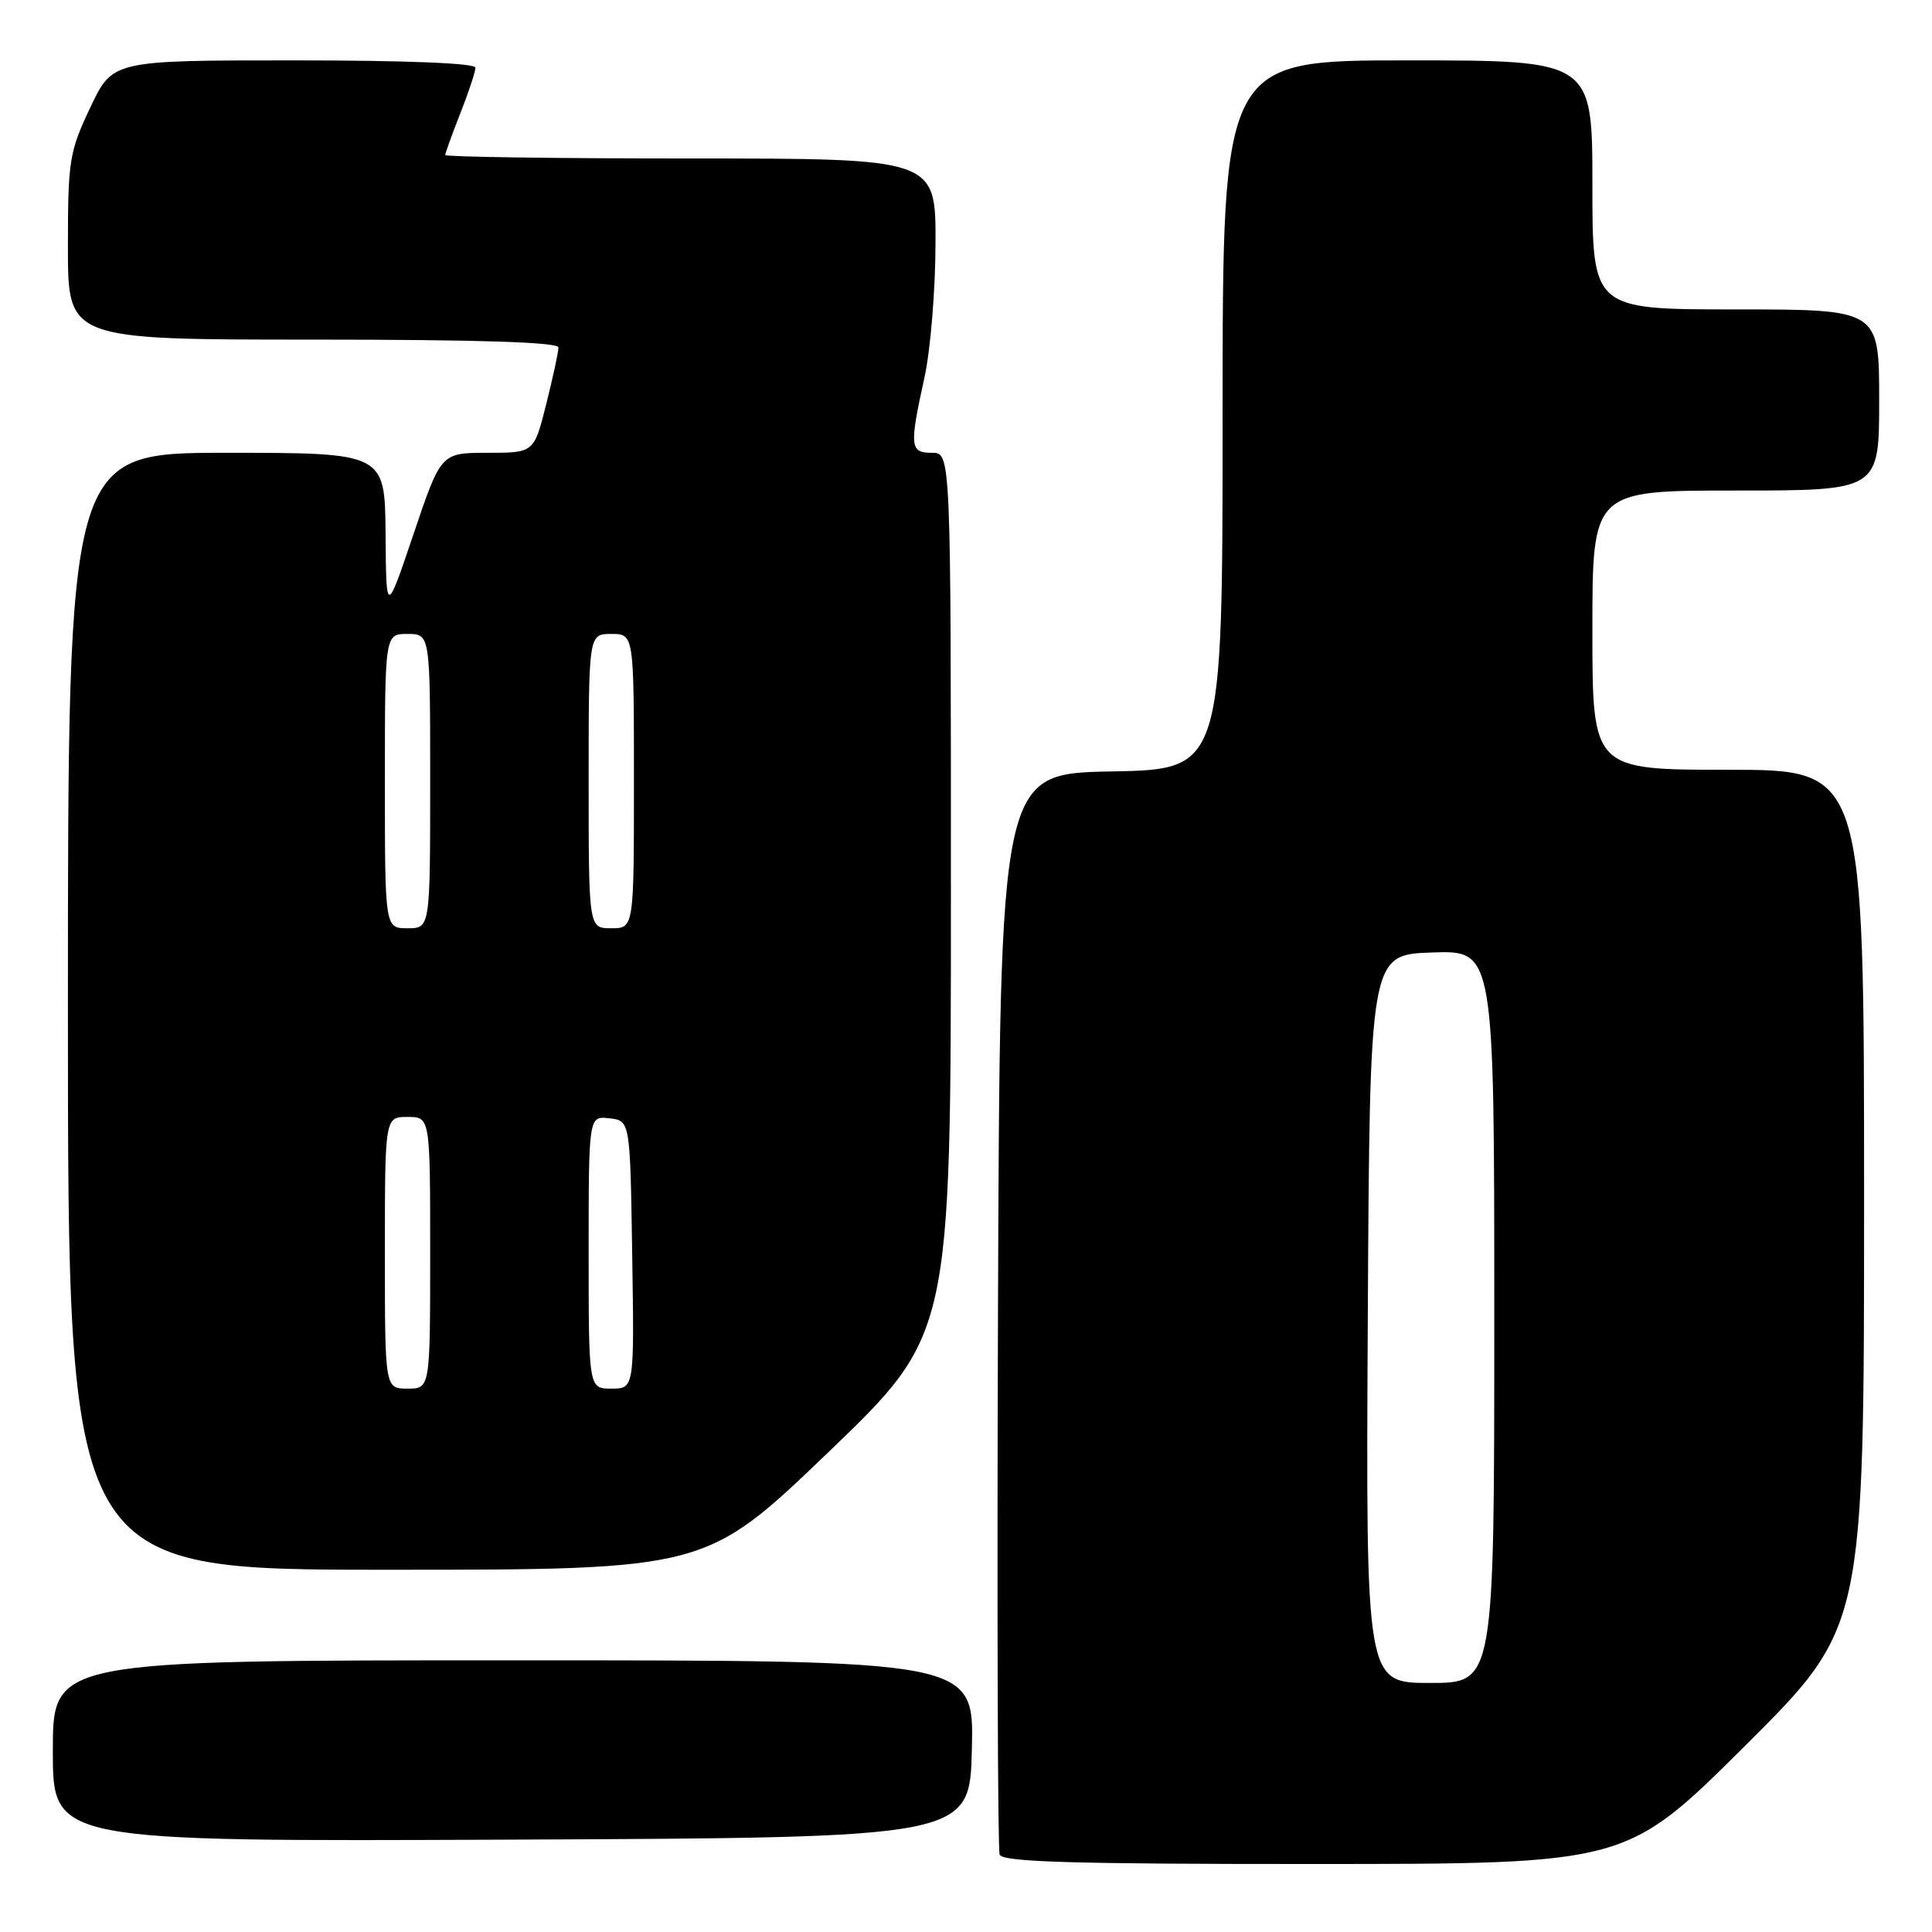 <?xml version="1.0" encoding="UTF-8" standalone="no"?>
<!DOCTYPE svg PUBLIC "-//W3C//DTD SVG 1.1//EN" "http://www.w3.org/Graphics/SVG/1.1/DTD/svg11.dtd" >
<svg xmlns="http://www.w3.org/2000/svg" xmlns:xlink="http://www.w3.org/1999/xlink" version="1.1" viewBox="0 0 256 256">
 <g >
 <path fill="currentColor"
d=" M 231.25 231.31 C 247.00 215.63 247.00 215.63 247.00 158.82 C 247.00 102.00 247.00 102.00 229.00 102.00 C 211.00 102.00 211.00 102.00 211.00 83.50 C 211.00 65.00 211.00 65.00 230.00 65.00 C 249.00 65.00 249.00 65.00 249.00 53.00 C 249.00 41.00 249.00 41.00 230.00 41.00 C 211.00 41.00 211.00 41.00 211.00 24.50 C 211.00 8.00 211.00 8.00 186.50 8.00 C 162.00 8.00 162.00 8.00 162.00 54.97 C 162.00 101.95 162.00 101.95 147.25 102.22 C 132.50 102.50 132.50 102.50 132.24 173.50 C 132.10 212.55 132.20 245.06 132.46 245.75 C 132.83 246.72 142.11 247.00 174.22 246.99 C 215.50 246.98 215.50 246.98 231.25 231.31 Z  M 128.78 231.75 C 129.06 220.00 129.06 220.00 68.03 220.00 C 7.00 220.00 7.00 220.00 7.00 232.01 C 7.00 244.02 7.00 244.02 67.75 243.76 C 128.50 243.50 128.50 243.50 128.78 231.75 Z  M 109.77 192.42 C 126.00 176.83 126.00 176.83 126.00 118.42 C 126.00 60.00 126.00 60.00 123.50 60.00 C 120.56 60.00 120.48 59.20 122.50 50.00 C 123.29 46.42 123.95 38.44 123.96 32.25 C 124.00 21.00 124.00 21.00 91.50 21.00 C 73.62 21.00 59.00 20.79 59.00 20.54 C 59.00 20.28 59.90 17.79 61.00 15.00 C 62.10 12.21 63.00 9.49 63.00 8.96 C 63.00 8.37 53.70 8.00 38.96 8.00 C 14.92 8.00 14.92 8.00 11.96 14.25 C 9.18 20.11 9.00 21.26 9.00 32.75 C 9.00 45.00 9.00 45.00 41.50 45.00 C 63.42 45.00 74.00 45.34 74.00 46.04 C 74.00 46.62 73.27 49.99 72.38 53.54 C 70.76 60.00 70.76 60.00 64.59 60.00 C 58.43 60.00 58.43 60.00 54.80 70.75 C 51.17 81.50 51.17 81.50 51.09 70.75 C 51.00 60.00 51.00 60.00 30.00 60.00 C 9.00 60.00 9.00 60.00 9.00 134.00 C 9.00 208.00 9.00 208.00 51.27 208.00 C 93.53 208.00 93.53 208.00 109.77 192.42 Z  M 181.24 174.75 C 181.50 126.50 181.50 126.50 189.75 126.21 C 198.00 125.92 198.00 125.92 198.00 174.46 C 198.00 223.00 198.00 223.00 189.49 223.00 C 180.98 223.00 180.98 223.00 181.24 174.75 Z  M 51.00 166.00 C 51.00 148.00 51.00 148.00 54.00 148.00 C 57.00 148.00 57.00 148.00 57.00 166.00 C 57.00 184.00 57.00 184.00 54.00 184.00 C 51.00 184.00 51.00 184.00 51.00 166.00 Z  M 78.00 165.93 C 78.00 147.87 78.00 147.87 80.75 148.18 C 83.50 148.50 83.50 148.50 83.77 166.25 C 84.05 184.00 84.05 184.00 81.02 184.00 C 78.00 184.00 78.00 184.00 78.00 165.93 Z  M 51.00 103.50 C 51.00 84.00 51.00 84.00 54.00 84.00 C 57.00 84.00 57.00 84.00 57.00 103.50 C 57.00 123.00 57.00 123.00 54.00 123.00 C 51.00 123.00 51.00 123.00 51.00 103.50 Z  M 78.00 103.50 C 78.00 84.00 78.00 84.00 81.00 84.00 C 84.00 84.00 84.00 84.00 84.00 103.50 C 84.00 123.00 84.00 123.00 81.00 123.00 C 78.00 123.00 78.00 123.00 78.00 103.50 Z "/>
</g>
</svg>